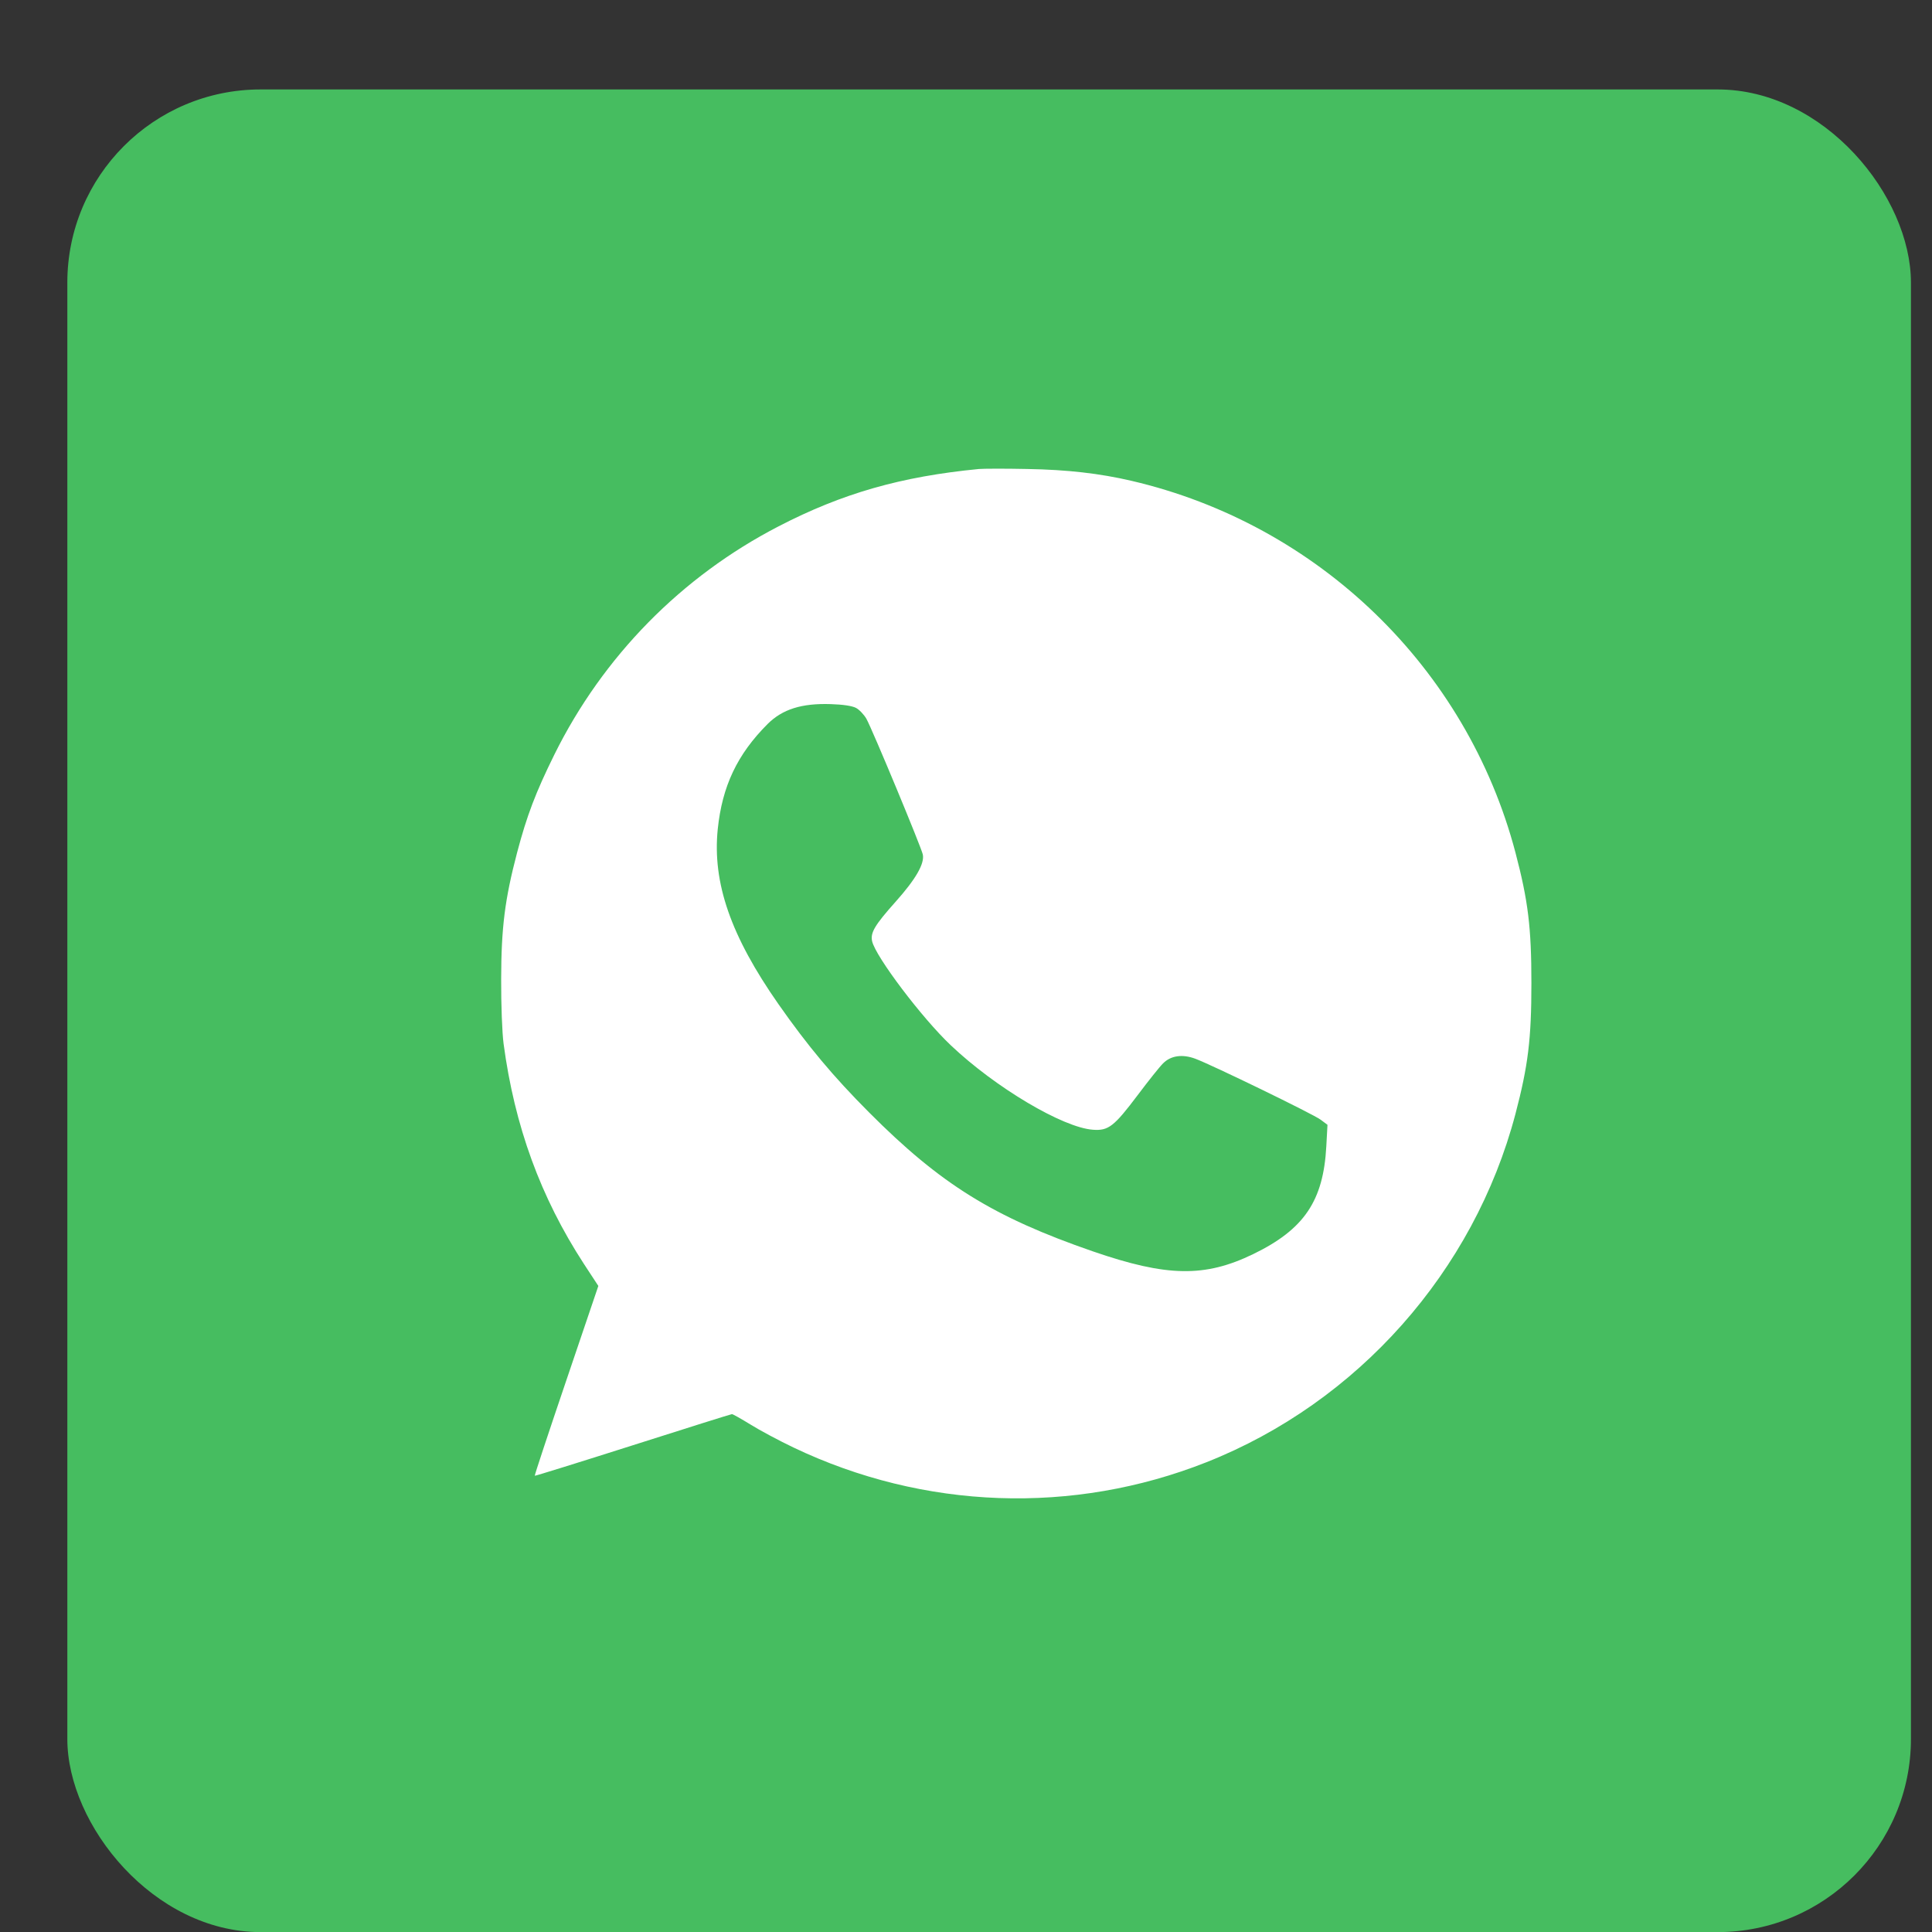 <svg width="20" height="20" viewBox="0 0 20 20" fill="none" xmlns="http://www.w3.org/2000/svg">
<rect x="0" y="0" width="20" height="20" fill="#333333" stroke="none"/>
<rect x="0.697" y="0.926" width="19.085" height="19.075" rx="2" fill="#46BD60"/>
<path fill-rule="evenodd" clip-rule="evenodd" d="M10.134 4.855C9.328 4.933 8.72 5.107 8.061 5.448C7.054 5.968 6.241 6.796 5.738 7.813C5.545 8.204 5.454 8.443 5.353 8.826C5.226 9.309 5.189 9.603 5.188 10.137C5.187 10.403 5.198 10.691 5.213 10.804C5.327 11.658 5.596 12.394 6.044 13.083L6.194 13.312L5.862 14.291C5.679 14.83 5.532 15.273 5.536 15.277C5.539 15.28 5.996 15.138 6.552 14.961C7.107 14.784 7.568 14.639 7.577 14.639C7.587 14.639 7.672 14.687 7.768 14.746C7.864 14.806 8.064 14.913 8.213 14.984C9.563 15.629 11.107 15.684 12.489 15.137C14.056 14.517 15.258 13.161 15.688 11.531C15.819 11.031 15.853 10.758 15.853 10.178C15.853 9.599 15.819 9.325 15.688 8.826C15.184 6.914 13.649 5.428 11.711 4.977C11.385 4.901 11.047 4.862 10.636 4.855C10.406 4.85 10.18 4.851 10.134 4.855ZM8.861 7.328C8.895 7.346 8.944 7.397 8.969 7.441C9.031 7.552 9.538 8.773 9.553 8.846C9.572 8.941 9.48 9.101 9.272 9.334C9.055 9.577 9.009 9.655 9.028 9.743C9.063 9.902 9.546 10.541 9.844 10.822C10.305 11.259 11.003 11.673 11.314 11.695C11.474 11.707 11.532 11.662 11.777 11.337C11.888 11.189 12.006 11.041 12.04 11.008C12.12 10.927 12.24 10.91 12.374 10.96C12.546 11.024 13.598 11.535 13.671 11.591L13.742 11.644L13.73 11.865C13.7 12.431 13.501 12.726 12.974 12.982C12.473 13.225 12.081 13.219 11.313 12.954C10.283 12.598 9.737 12.259 8.996 11.515C8.625 11.143 8.362 10.828 8.06 10.397C7.564 9.688 7.374 9.14 7.43 8.584C7.476 8.138 7.632 7.809 7.947 7.494C8.1 7.342 8.299 7.279 8.6 7.289C8.727 7.293 8.82 7.307 8.861 7.328Z" fill="white"/>
</svg>
